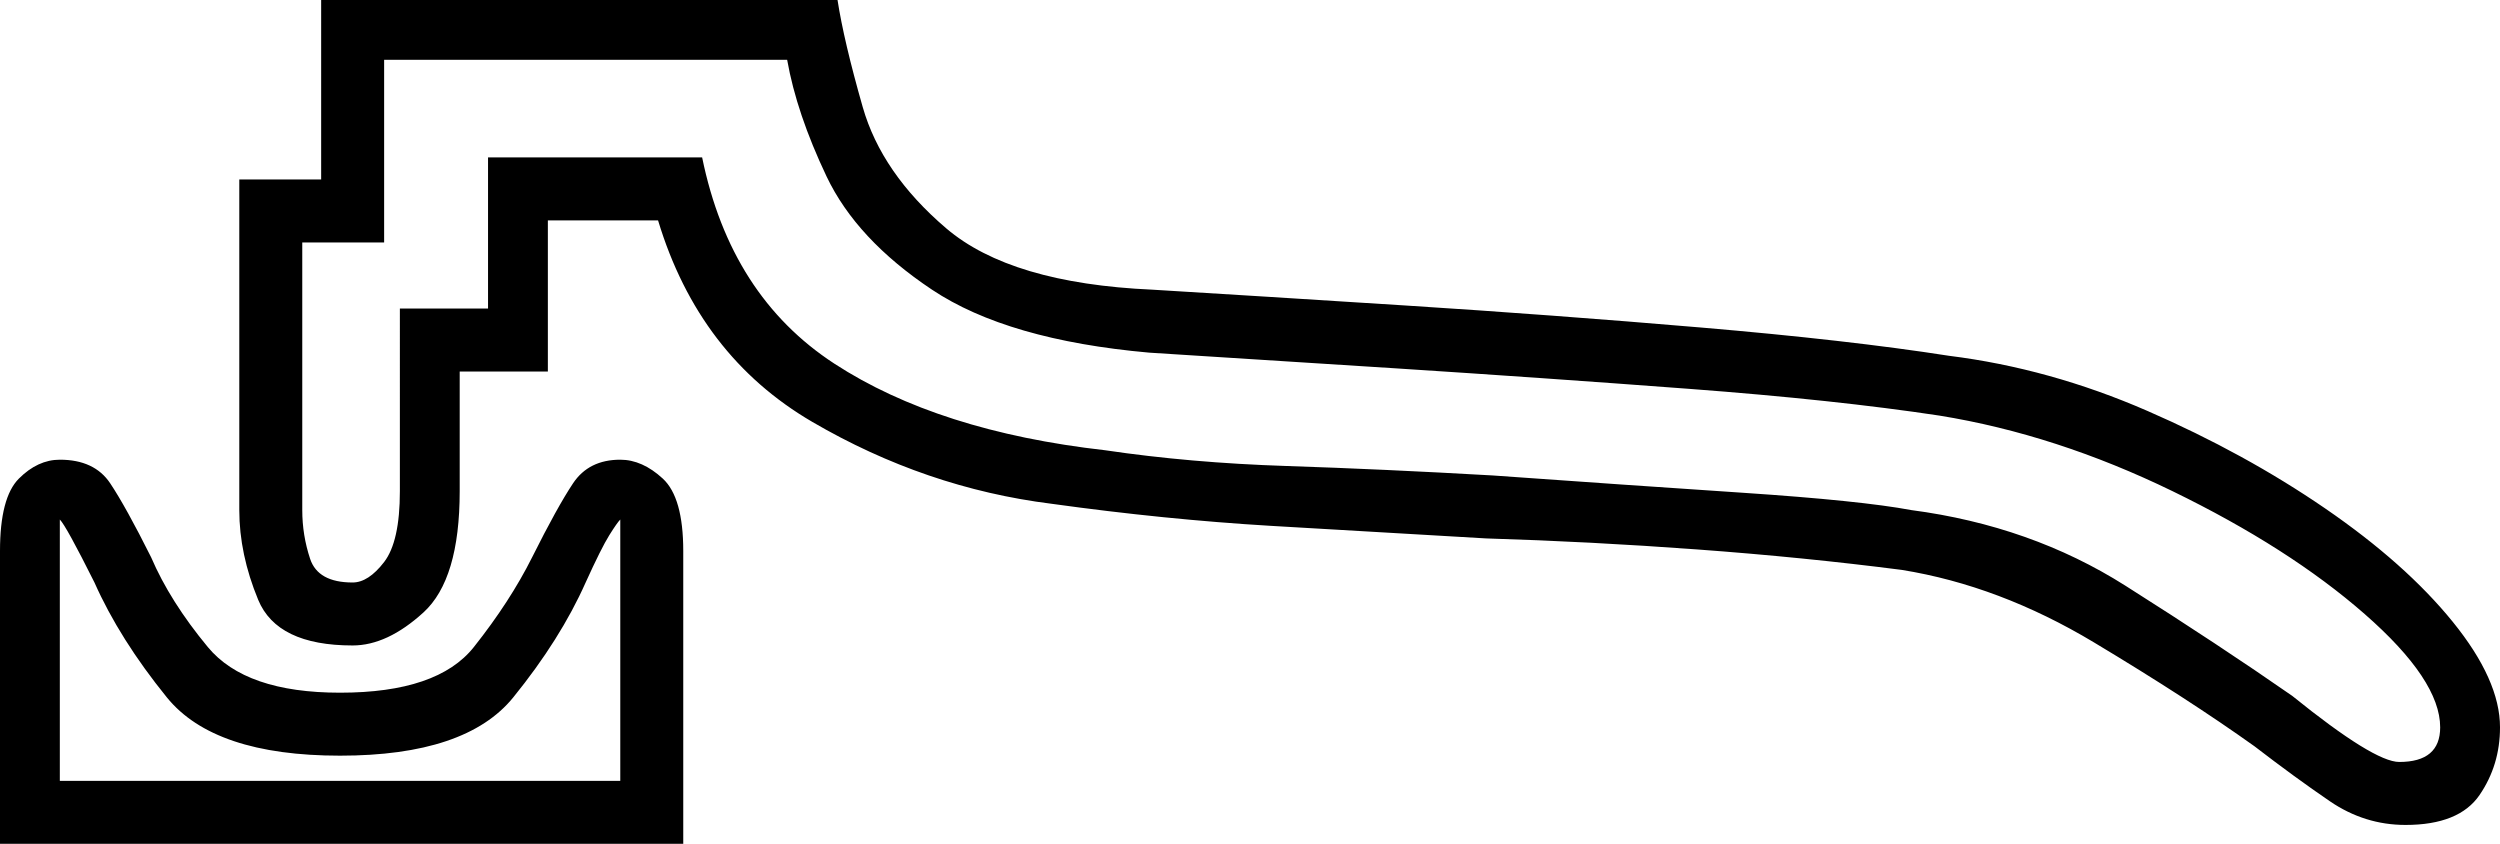 <svg xmlns="http://www.w3.org/2000/svg" viewBox="-10 0 794 268"><path d="M754 262q-13 0-24-7.5T706 237q-21-15-51-33t-61-23q-31-4-65-6.5t-67-3.5q-35-2-68.5-4t-69.5-7q-40-5-76-26t-49-64h-35v48h-28v38q0 28-11.5 38.5T102 205q-24 0-30-14.5T66 162V57h26V0h164q2 13 8 34t26.5 38.5Q311 90 356 92q33 2 80 5t94 7q47 4 79 9 32 4 63 17.5t56.5 31q25.5 17.5 40.5 36t15 33.5q0 12-6.5 21.5T754 262zm-2-20q13 0 13-11 0-15-24-36t-61-39q-37-18-74-24-33-5-79.5-8.5t-93-6.5q-46.5-3-78.5-5-45-4-69-20t-33.5-36Q243 36 240 19H112v58H86v85q0 8 2.5 15.5T102 185q5 0 10-6.5t5-22.5V98h28V50h68q9 44 42 65.5t86 27.5q27 4 57.5 5t65.5 3q42 3 79.5 5.5T597 162q38 5 68 24t53 35q26 21 34 21zm-762 26v-93q0-17 6-23t13-6q11 0 16 7.5T38 177q6 14 18 28.5T98 220q31 0 42.5-14.5T159 177q8-16 13-23.5t15-7.5q7 0 13.5 6t6.5 23v93zm19-20h178v-83q-1 1-3.5 5t-7.5 15q-8 18-23 36.5T98 240q-40 0-55-18.5T20 185q-9-18-11-20z" fill="currentColor"/></svg>